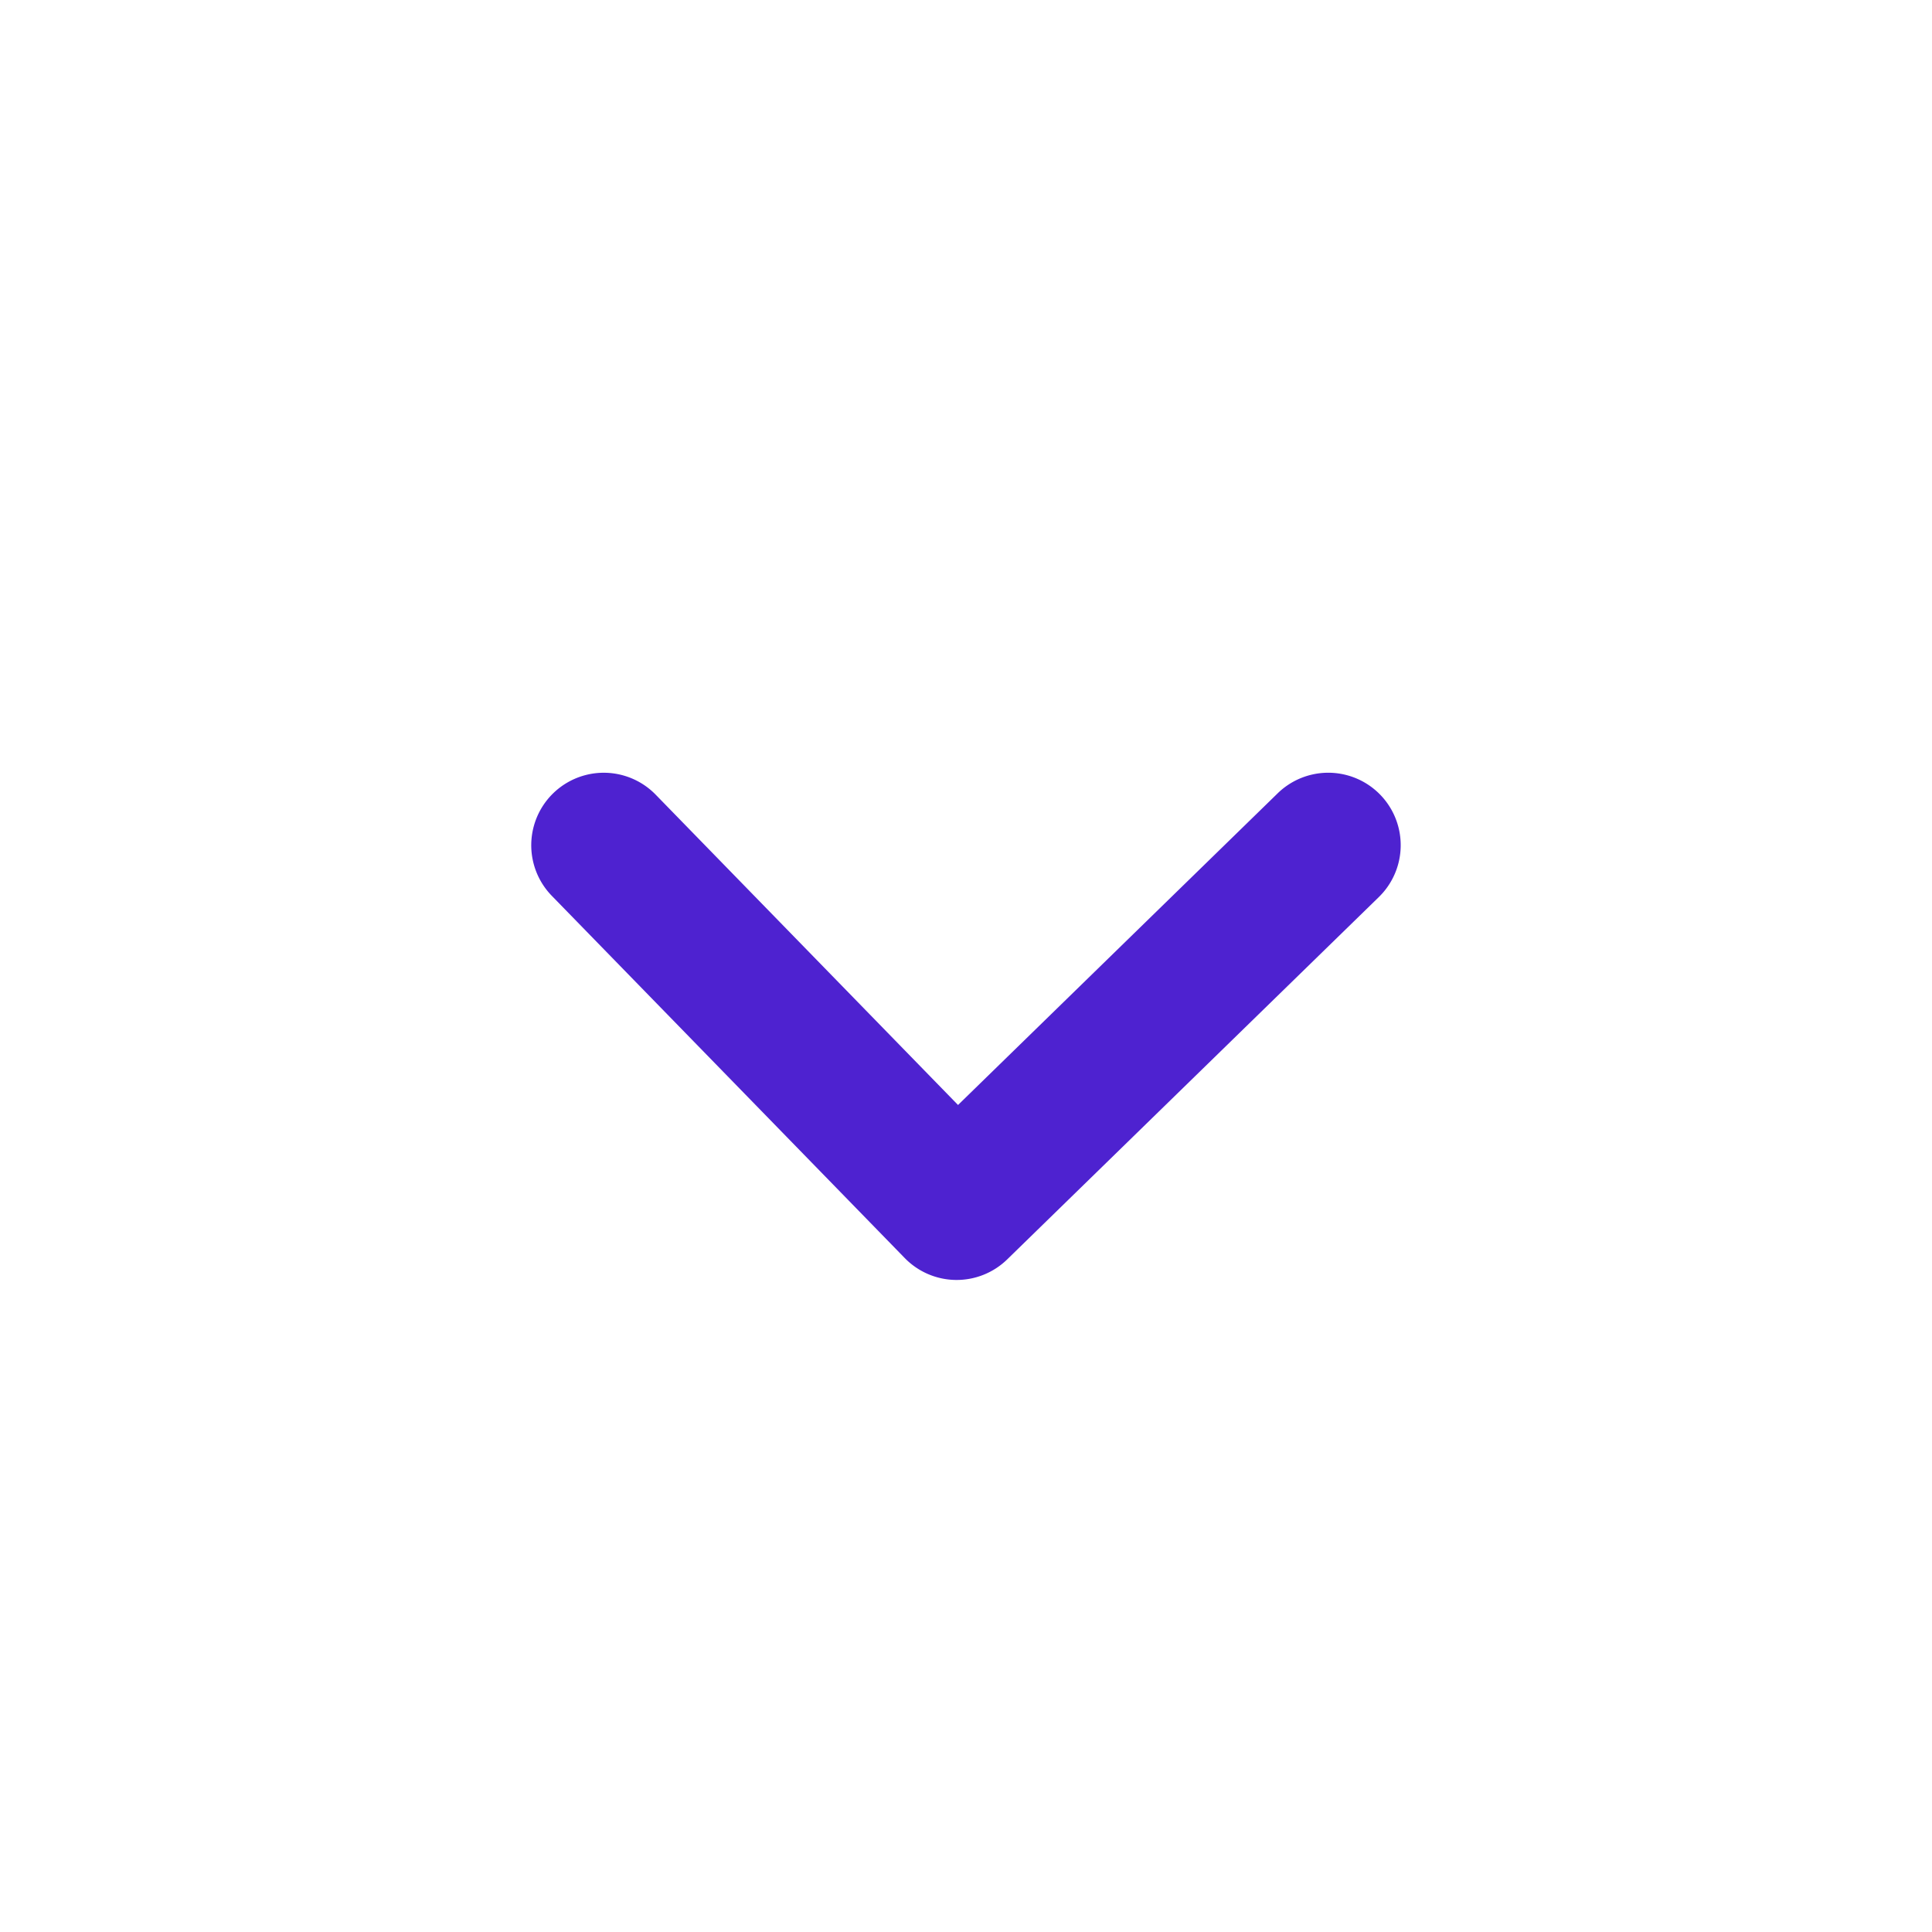 <svg xmlns="http://www.w3.org/2000/svg" width="16" height="16"><path fill="#4e22d0" fill-rule="evenodd" d="M5.43 6.581a.6.6 0 00-.86.838l2.923 3a.6.6 0 00.849.01l3.077-3a.6.6 0 00-.838-.859L7.934 9.151 5.43 6.581z"/></svg>